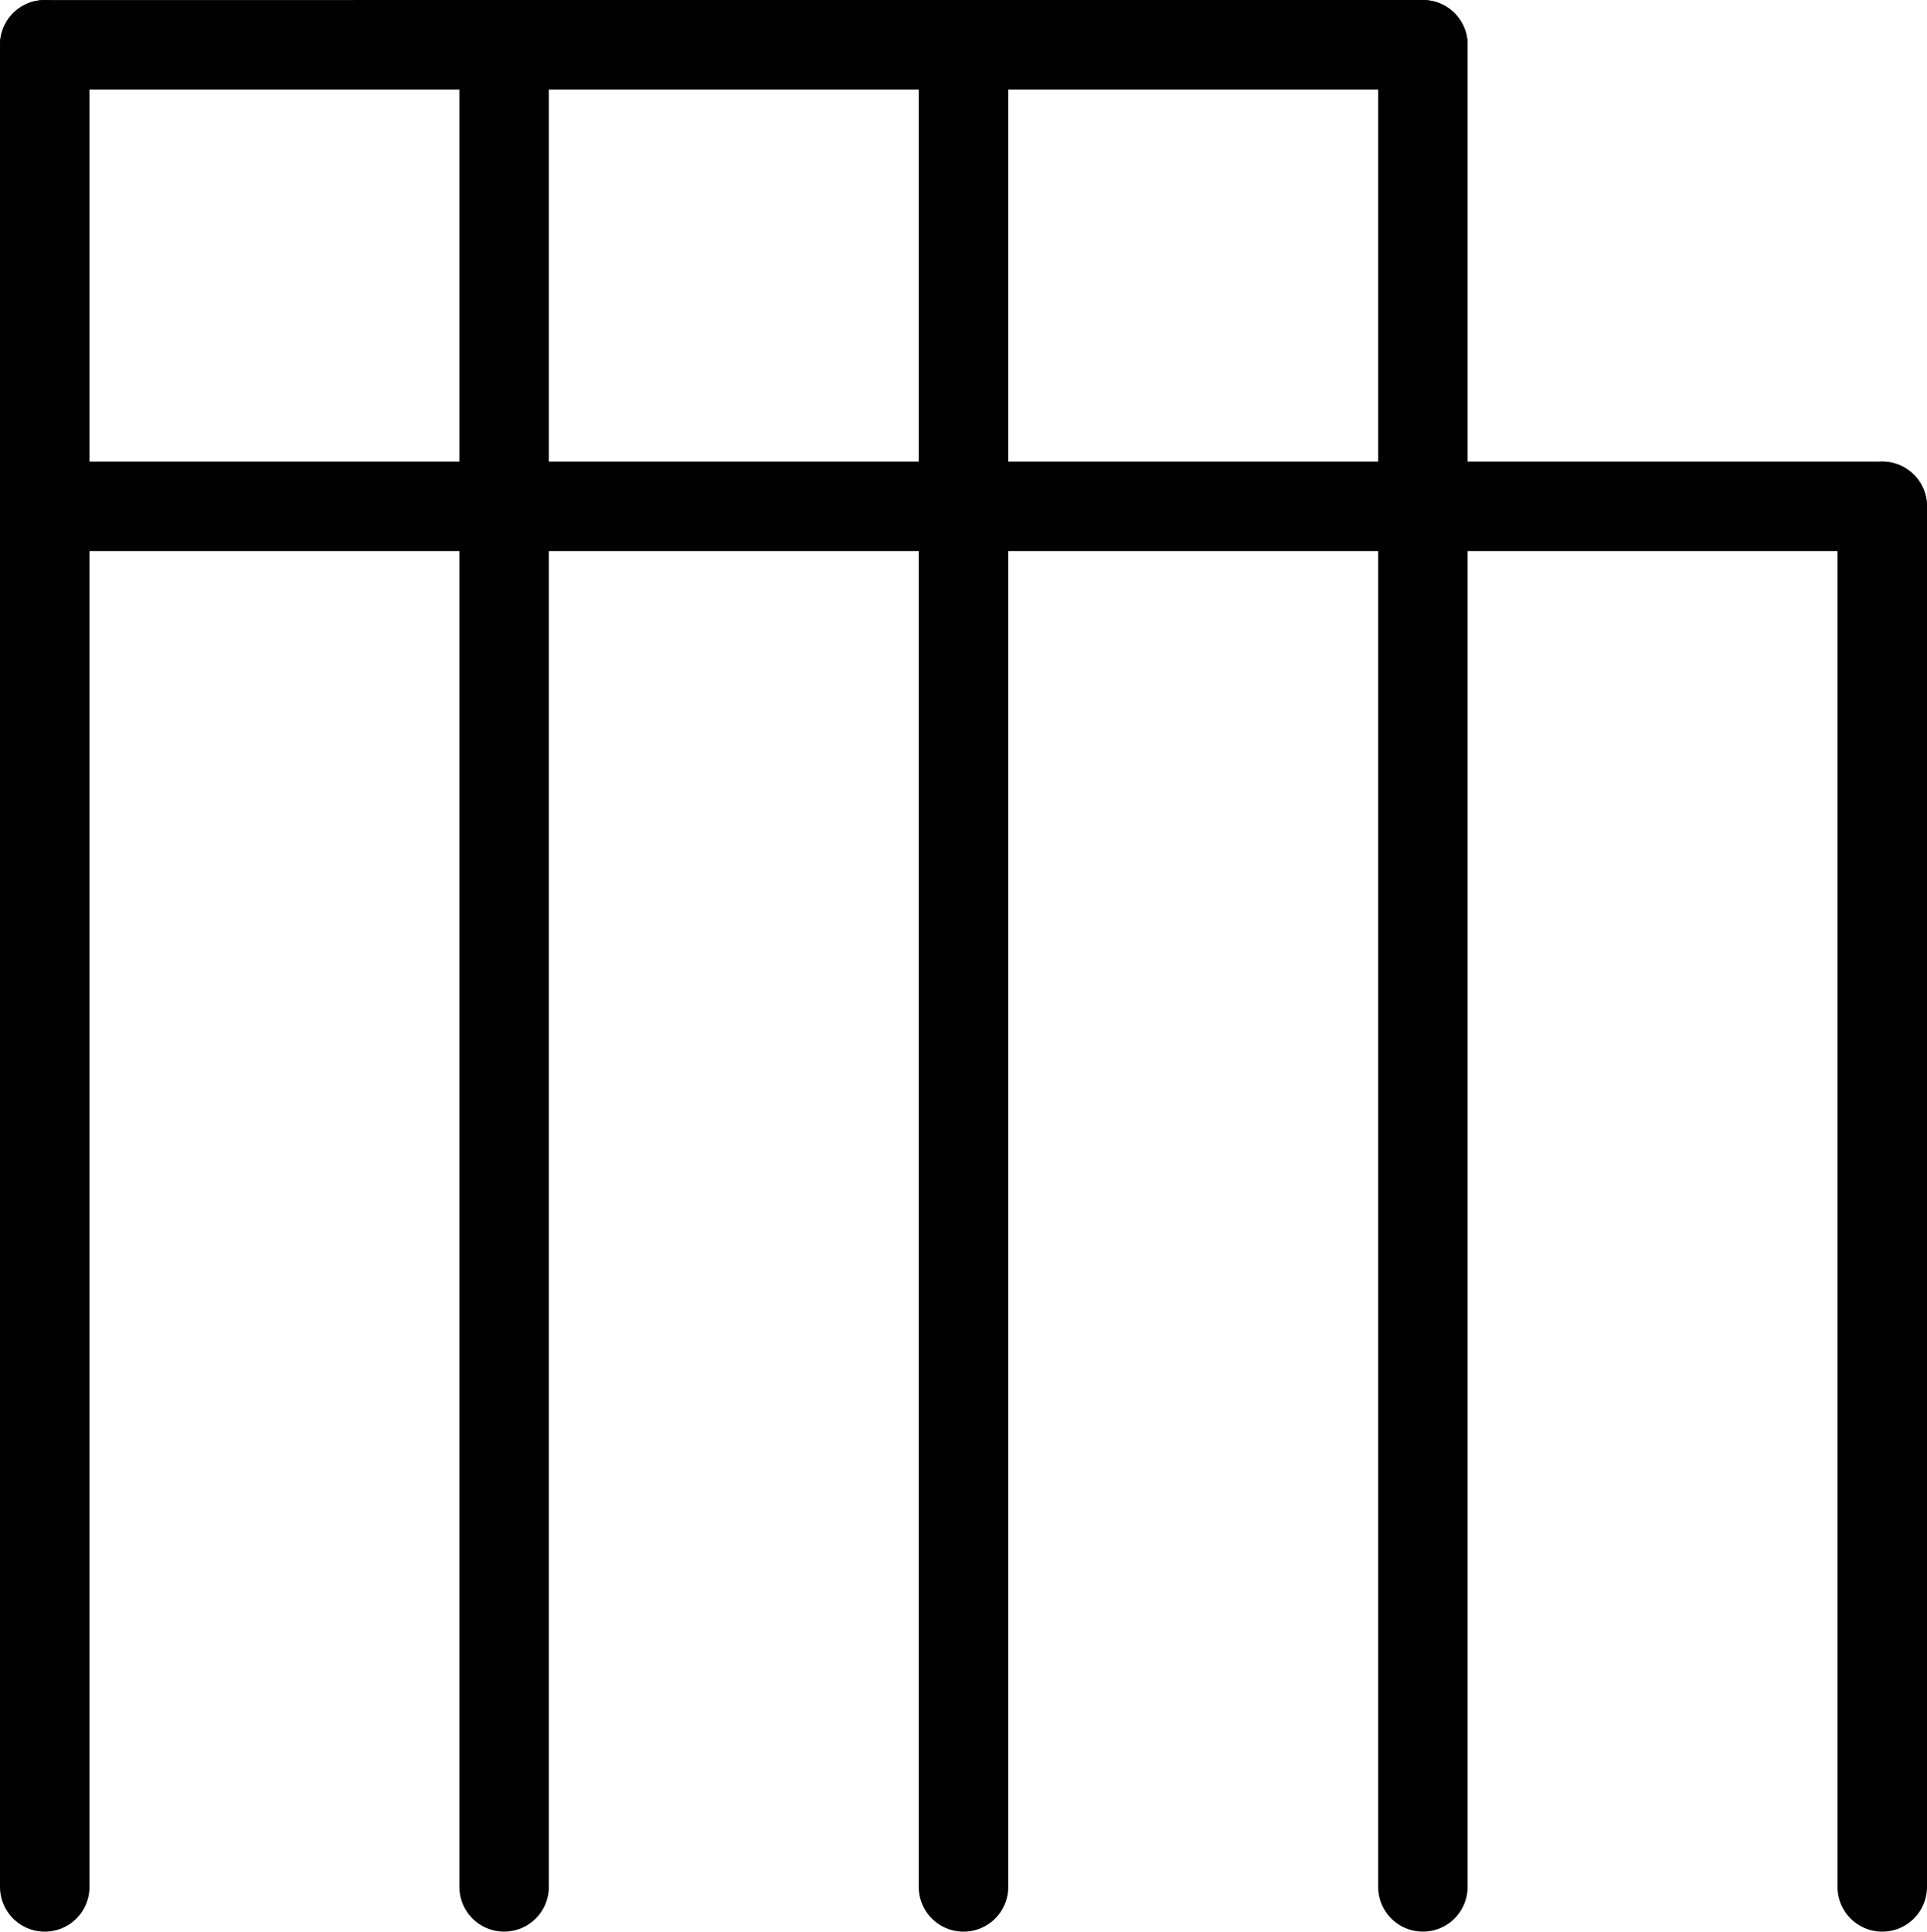 <svg id="Layer_1" data-name="Layer 1" xmlns="http://www.w3.org/2000/svg" viewBox="0 0 301.462 302.132"><defs><style>.cls-1{fill:none;stroke:#010101;stroke-linecap:round;stroke-miterlimit:10;stroke-width:14px;}</style></defs><title>m</title><line class="cls-1" x1="7" y1="7.005" x2="7" y2="295.132"/><line class="cls-1" x1="78.865" y1="7" x2="78.865" y2="295.127"/><line class="cls-1" x1="150.731" y1="7.005" x2="150.731" y2="295.132"/><line class="cls-1" x1="222.596" y1="7" x2="222.596" y2="295.127"/><line class="cls-1" x1="294.462" y1="79.198" x2="294.462" y2="295.132"/><line class="cls-1" x1="7" y1="7.005" x2="222.596" y2="7"/><line class="cls-1" x1="294.462" y1="79.198" x2="7" y2="79.198"/></svg>